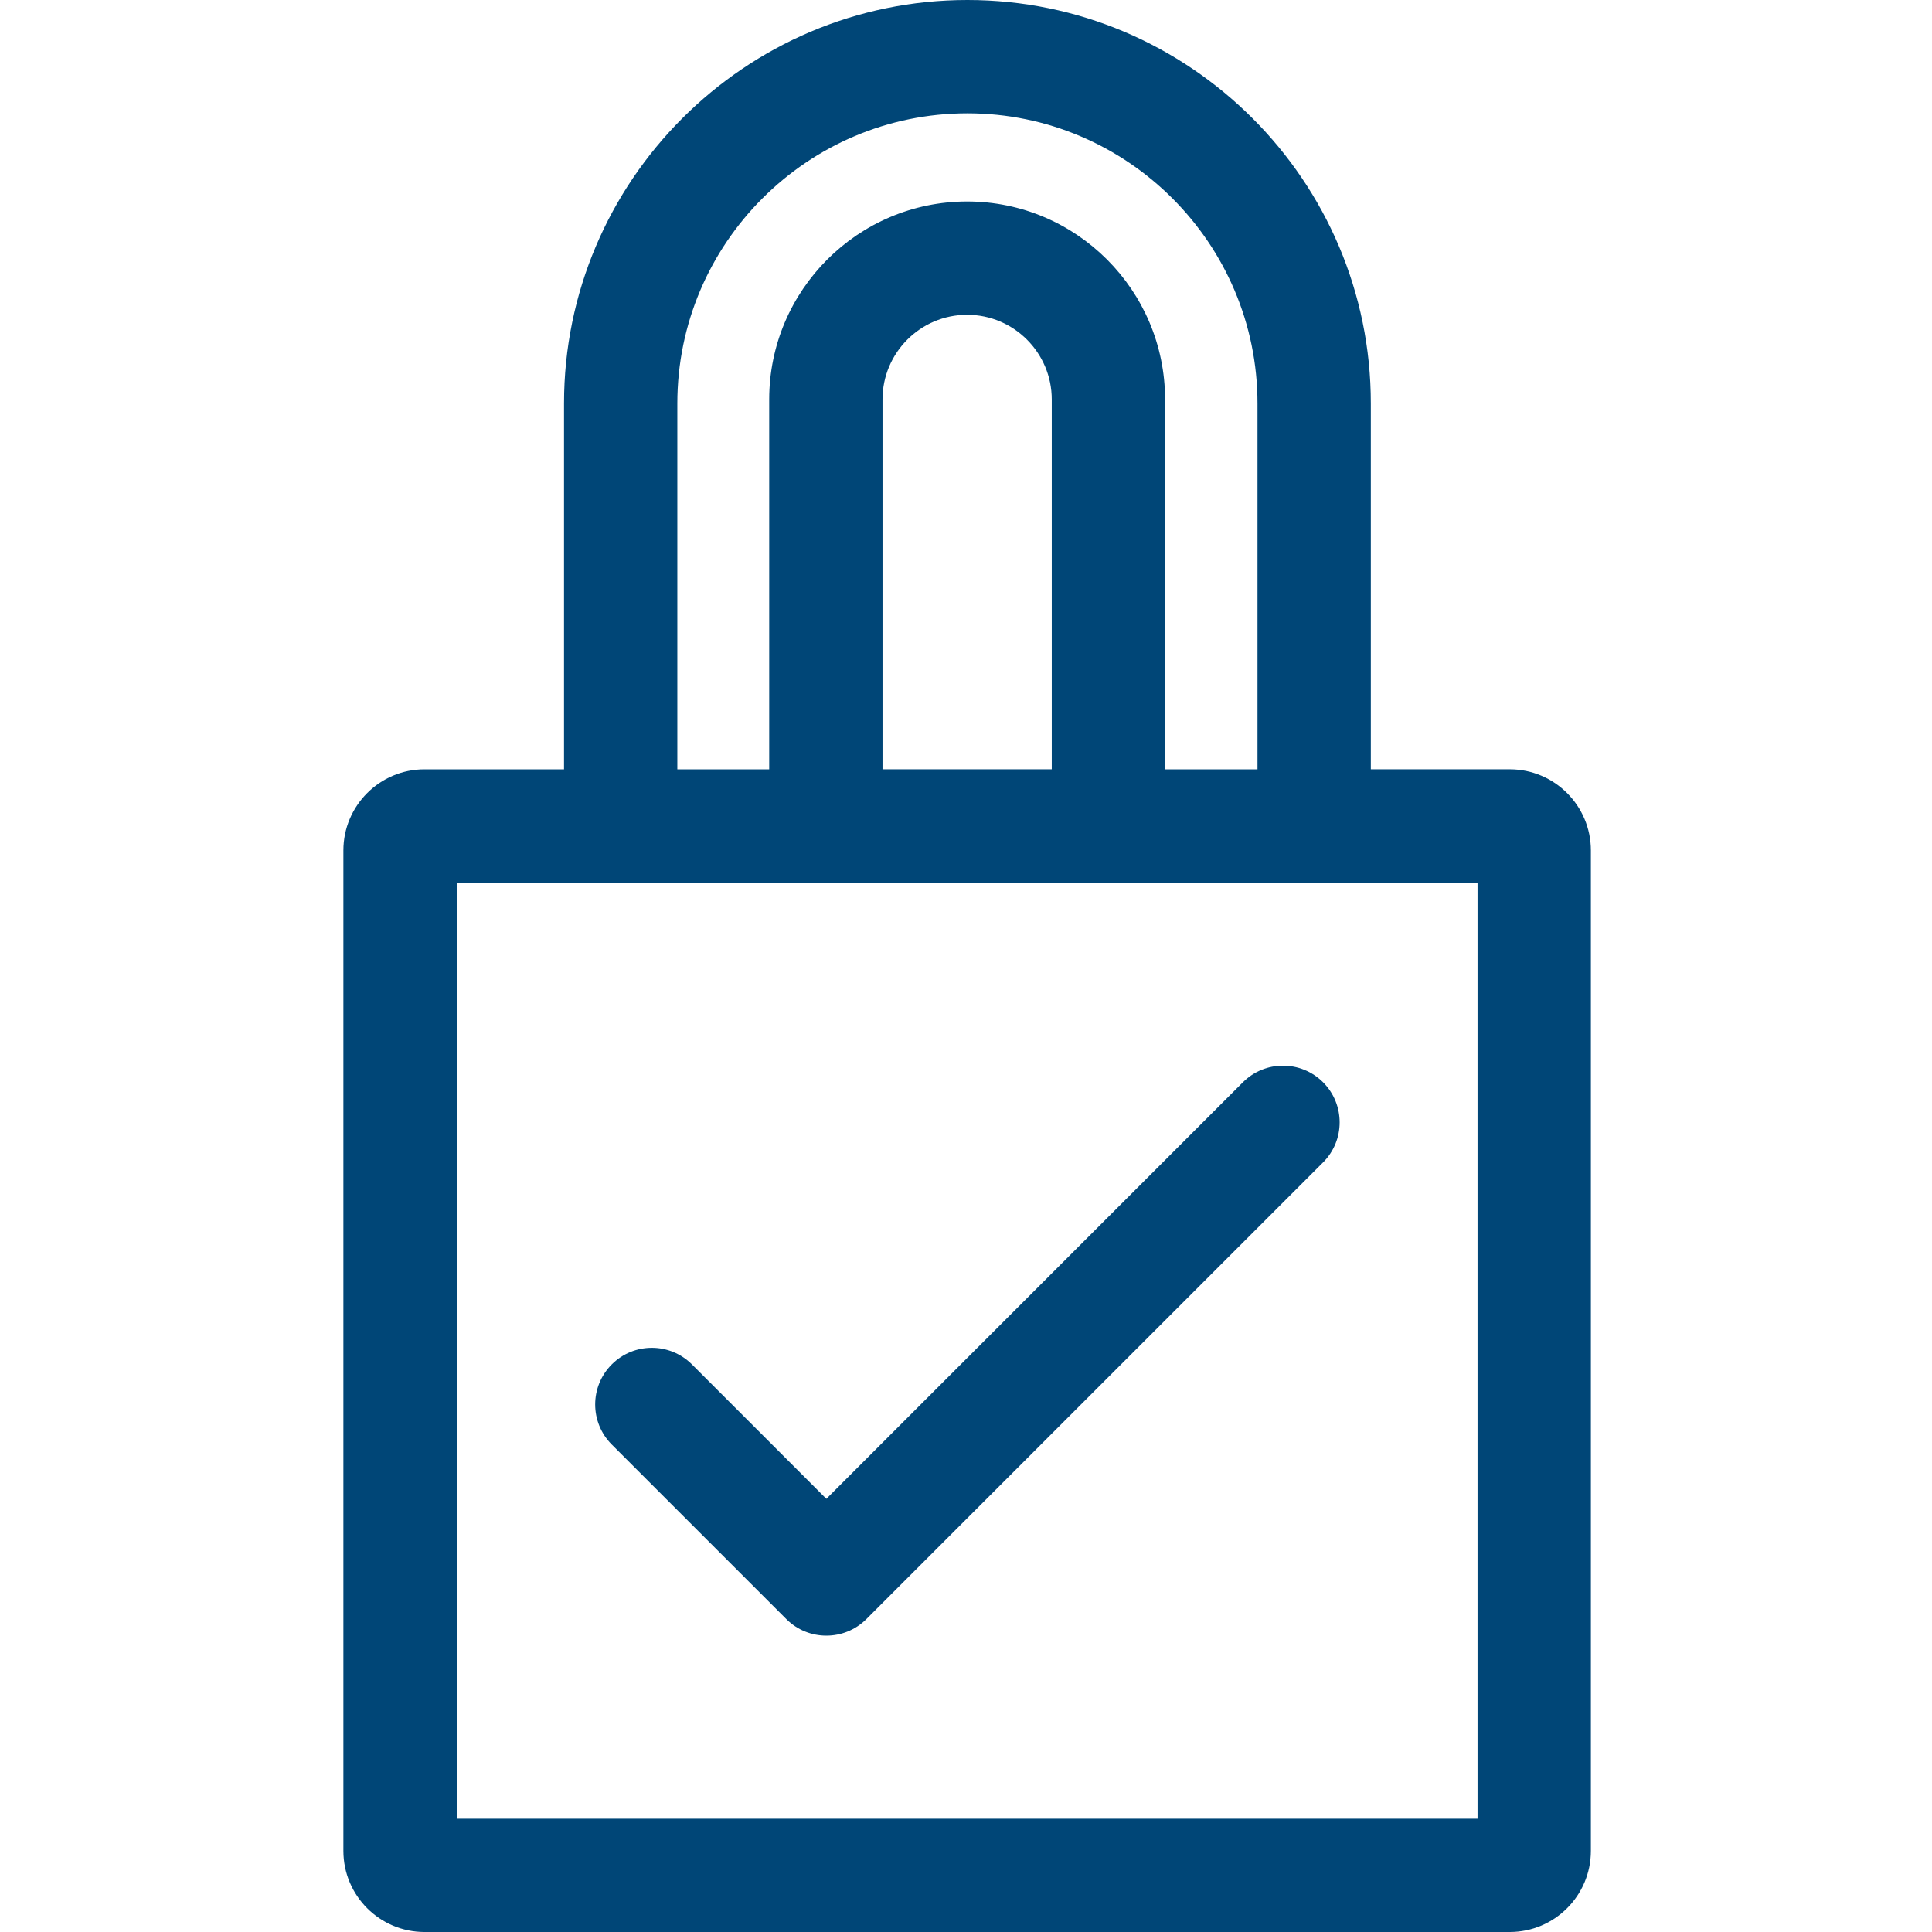 <svg width="80" height="80" viewBox="0 0 80 80" fill="none" xmlns="http://www.w3.org/2000/svg">
<g clip-path="url(#clip0)">
<path d="M62.517 31.855H56.763V16.704C56.763 7.493 49.269 0 40.059 0C30.848 0 23.355 7.493 23.355 16.704V31.856H17.577C15.725 31.856 14.219 33.362 14.219 35.214V76.642C14.219 78.494 15.725 80 17.577 80H62.517C64.368 80 65.875 78.494 65.875 76.642V35.214C65.875 33.362 64.368 31.855 62.517 31.855ZM28.047 16.704C28.047 10.081 33.436 4.692 40.059 4.692C46.681 4.692 52.07 10.081 52.07 16.704V31.856H48.243V16.539C48.243 12.02 44.567 8.343 40.047 8.343C35.527 8.343 31.851 12.02 31.851 16.539V31.856H28.047V16.704H28.047ZM43.551 31.855H36.543V16.539C36.543 14.607 38.115 13.035 40.047 13.035C41.979 13.035 43.551 14.607 43.551 16.539V31.855ZM61.182 75.308H18.912V36.548H61.182V75.308Z" fill="#004677"/>
<path d="M32.558 67.041C33.016 67.499 33.617 67.728 34.218 67.728C34.818 67.728 35.418 67.499 35.876 67.041L54.785 48.133C55.701 47.217 55.701 45.731 54.785 44.814C53.868 43.898 52.383 43.898 51.466 44.814L34.218 62.063L28.651 56.497C27.734 55.581 26.249 55.581 25.333 56.497C24.416 57.413 24.416 58.899 25.333 59.816L32.558 67.041Z" fill="#004677"/>
</g>
<defs>
<clipPath id="clip0">
<rect width="80" height="80" fill="white"/>
</clipPath>
</defs>
</svg>
